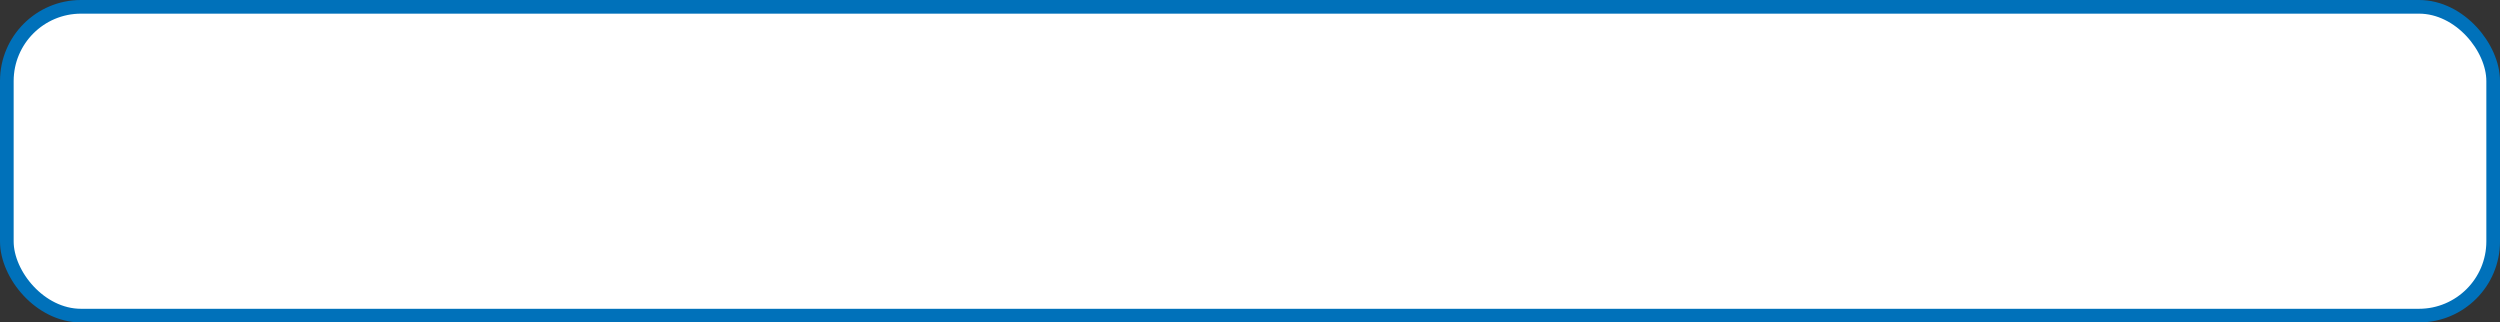 <svg xmlns="http://www.w3.org/2000/svg" viewBox="0 0 1830.25 236.06"><rect x="0" y="0" width="1830.25" height="236.06" fill="#333333" stroke="none"/><defs><style>.cls-1{fill:#fff;}.cls-2{fill:none;stroke:#0071ba;stroke-miterlimit:10;stroke-width:10px;}</style></defs><g id="Layer_2" data-name="Layer 2"><g id="Layer_3" data-name="Layer 3"><rect class="cls-1" x="5" y="5" width="1820.25" height="226.06" rx="54.32"/><rect class="cls-2" x="5" y="5" width="1820.25" height="226.06" rx="54.32"/></g></g></svg>
